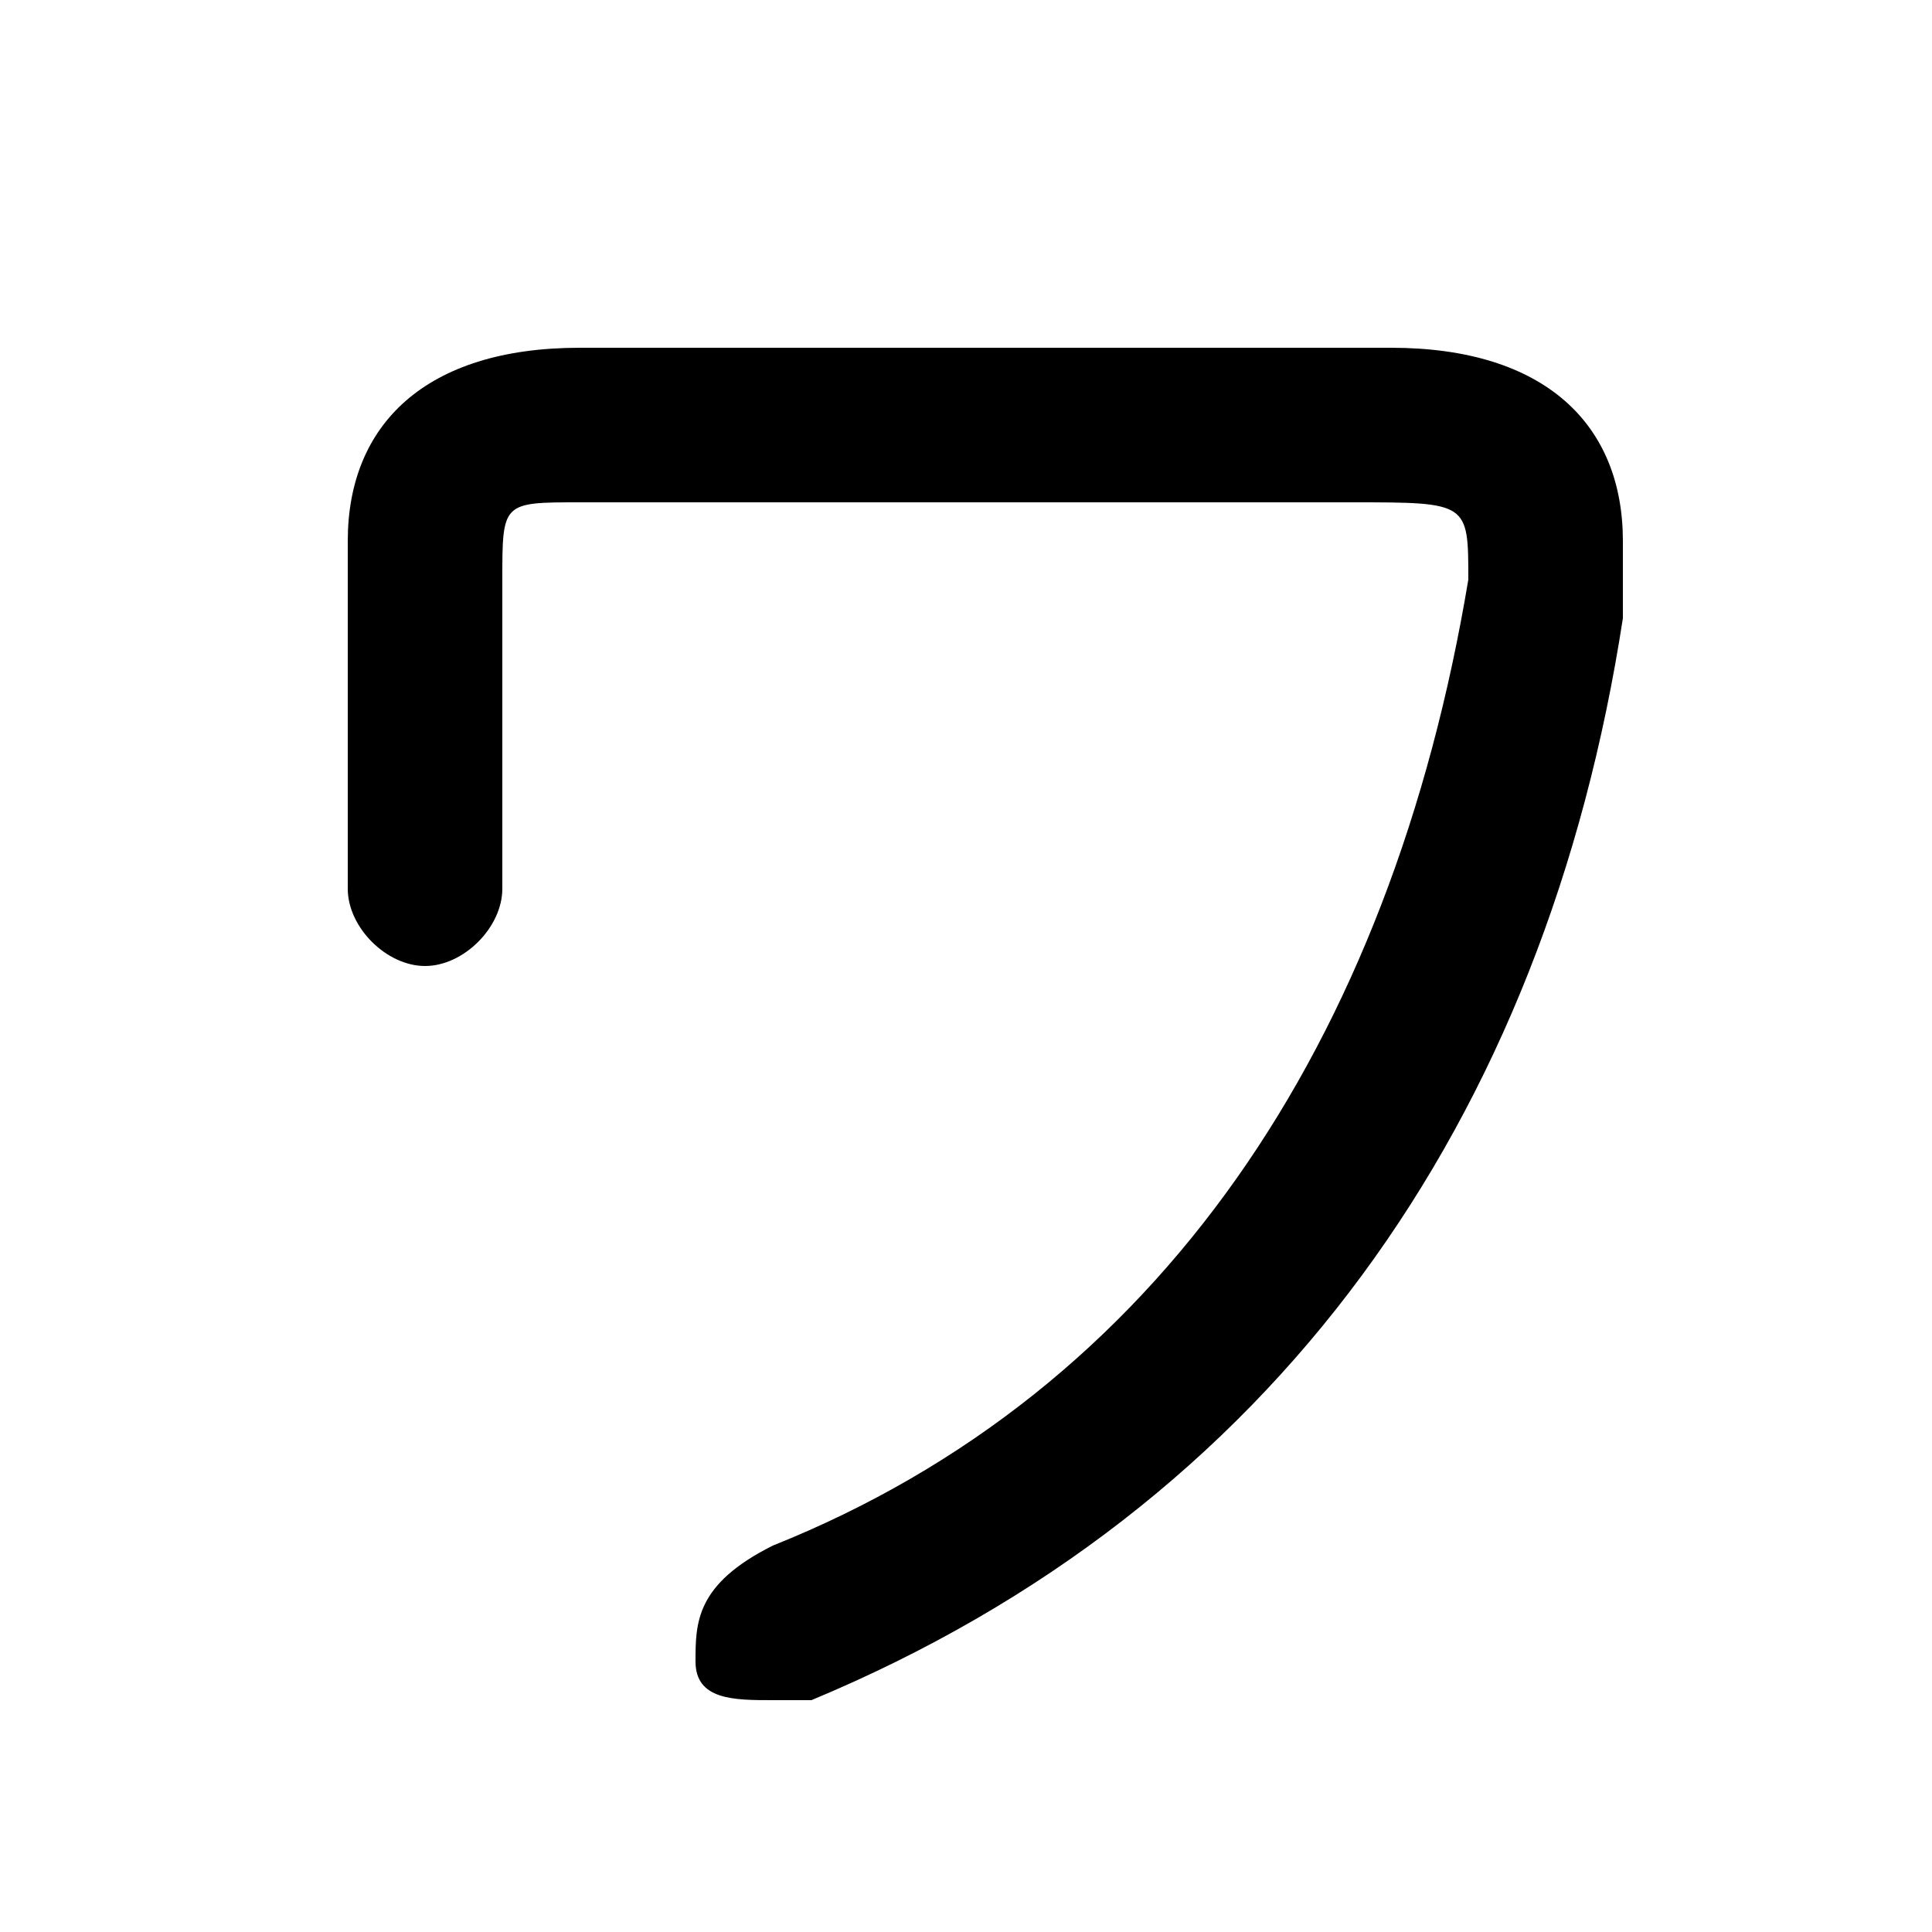 <svg xmlns="http://www.w3.org/2000/svg" viewBox="0 -44.0 50.0 50.0">
    <rect x="0" y="-44.0" width="50.0" height="50.0" fill="#808080" stroke="none"/>
    <g transform="scale(1, -1)">
        <!-- ボディの枠 -->
        <rect x="0" y="-6.0" width="50.0" height="50.0"
            stroke="white" fill="white"/>
        <!-- グリフ座標系の原点 -->
        <circle cx="0" cy="0" r="5" fill="white"/>
        <!-- グリフのアウトライン -->
        <g style="fill:black;stroke:#000000;stroke-width:0;stroke-linecap:round;stroke-linejoin:round;">
        <path d="M 15.0 35.0 C 11.0 35.0 9.0 33.0 9.0 30.0 L 9.0 21.0 C 9.0 20.0 10.0 19.0 11.0 19.0 C 12.0 19.0 13.0 20.0 13.0 21.0 L 13.0 29.0 C 13.0 31.0 13.0 31.0 15.0 31.0 L 35.0 31.0 C 38.0 31.0 38.0 31.0 38.0 29.0 C 36.0 17.0 30.0 8.0 20.0 4.0 C 18.0 3.0 18.0 2.0 18.0 1.0 C 18.0 0.0 19.0 -0.0 20.0 -0.0 C 20.0 -0.0 21.0 -0.0 21.0 -0.0 C 33.0 5.0 40.0 15.0 42.0 28.0 C 42.0 29.0 42.0 29.0 42.0 30.0 C 42.0 33.0 40.0 35.0 36.0 35.0 Z"/>
    </g>
    </g>
</svg>
